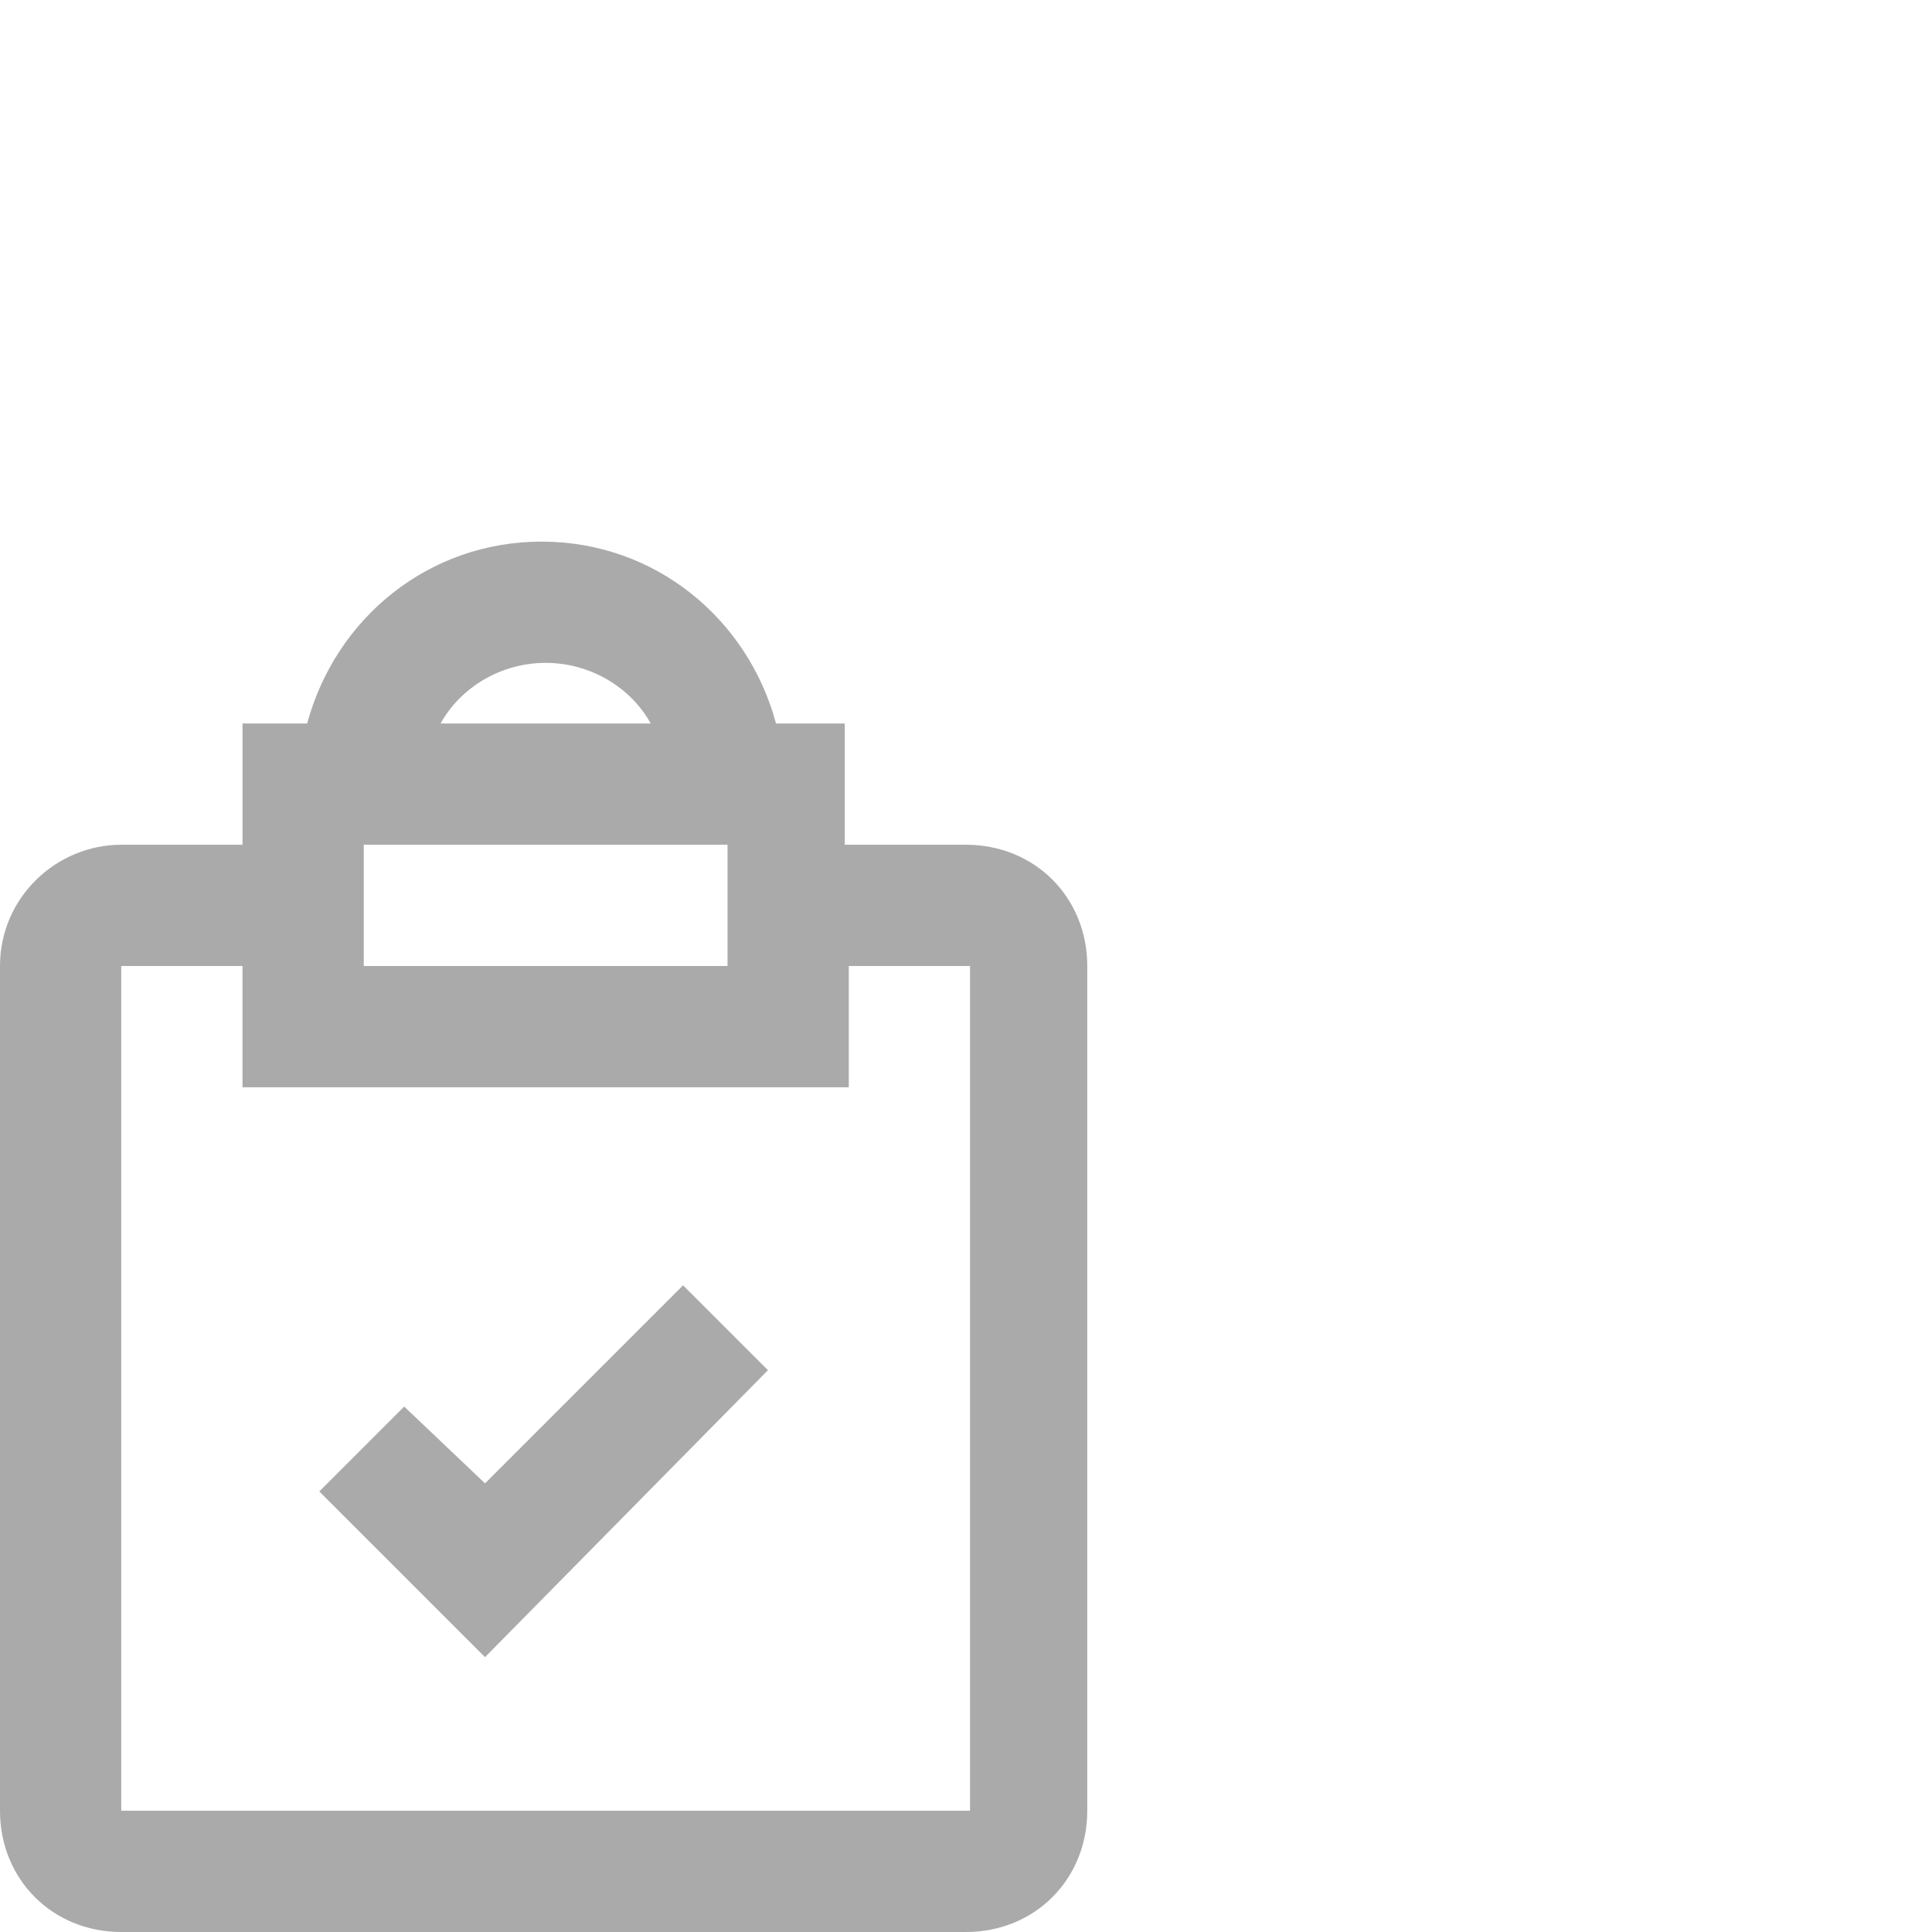<?xml version="1.0" encoding="utf-8"?>
<svg style="enable-background:new 0 0 47.8 47.8;" id="Layer_1" version="1.1" viewBox="0 0 47.8 47.8"
    x="0px" xmlns="http://www.w3.org/2000/svg" y="0px" xml:space="preserve">
<g>
	<path style="fill:#AAAAAA;" d="M23.9,20.9h-3v-3h-1.7c-0.7-2.6-3-4.5-5.8-4.5s-5.1,1.9-5.8,4.5H6v3H3c-1.6,0-3,1.3-3,3v20.9
		c0,1.7,1.3,3,3,3h20.9c1.7,0,3-1.3,3-3V23.9C26.9,22.2,25.6,20.9,23.9,20.9z M13.5,16.4c1.1,0,2.1,0.6,2.6,1.5h-5.2
		C11.4,17,12.4,16.4,13.5,16.4z M9,20.9h9v3H9V20.9z M23.9,44.8H3V23.9h3v3h15v-3h3V44.8z" />
    <polygon style="fill:#AAAAAA;" points="12,36.7 10,34.8 7.9,36.9 12,41 19,33.9 16.9,31.8 	" />
</g>
    <rect style="fill:#363636;fill-opacity:0;" height="47.8" width="47.8" y="0" />
</svg>
